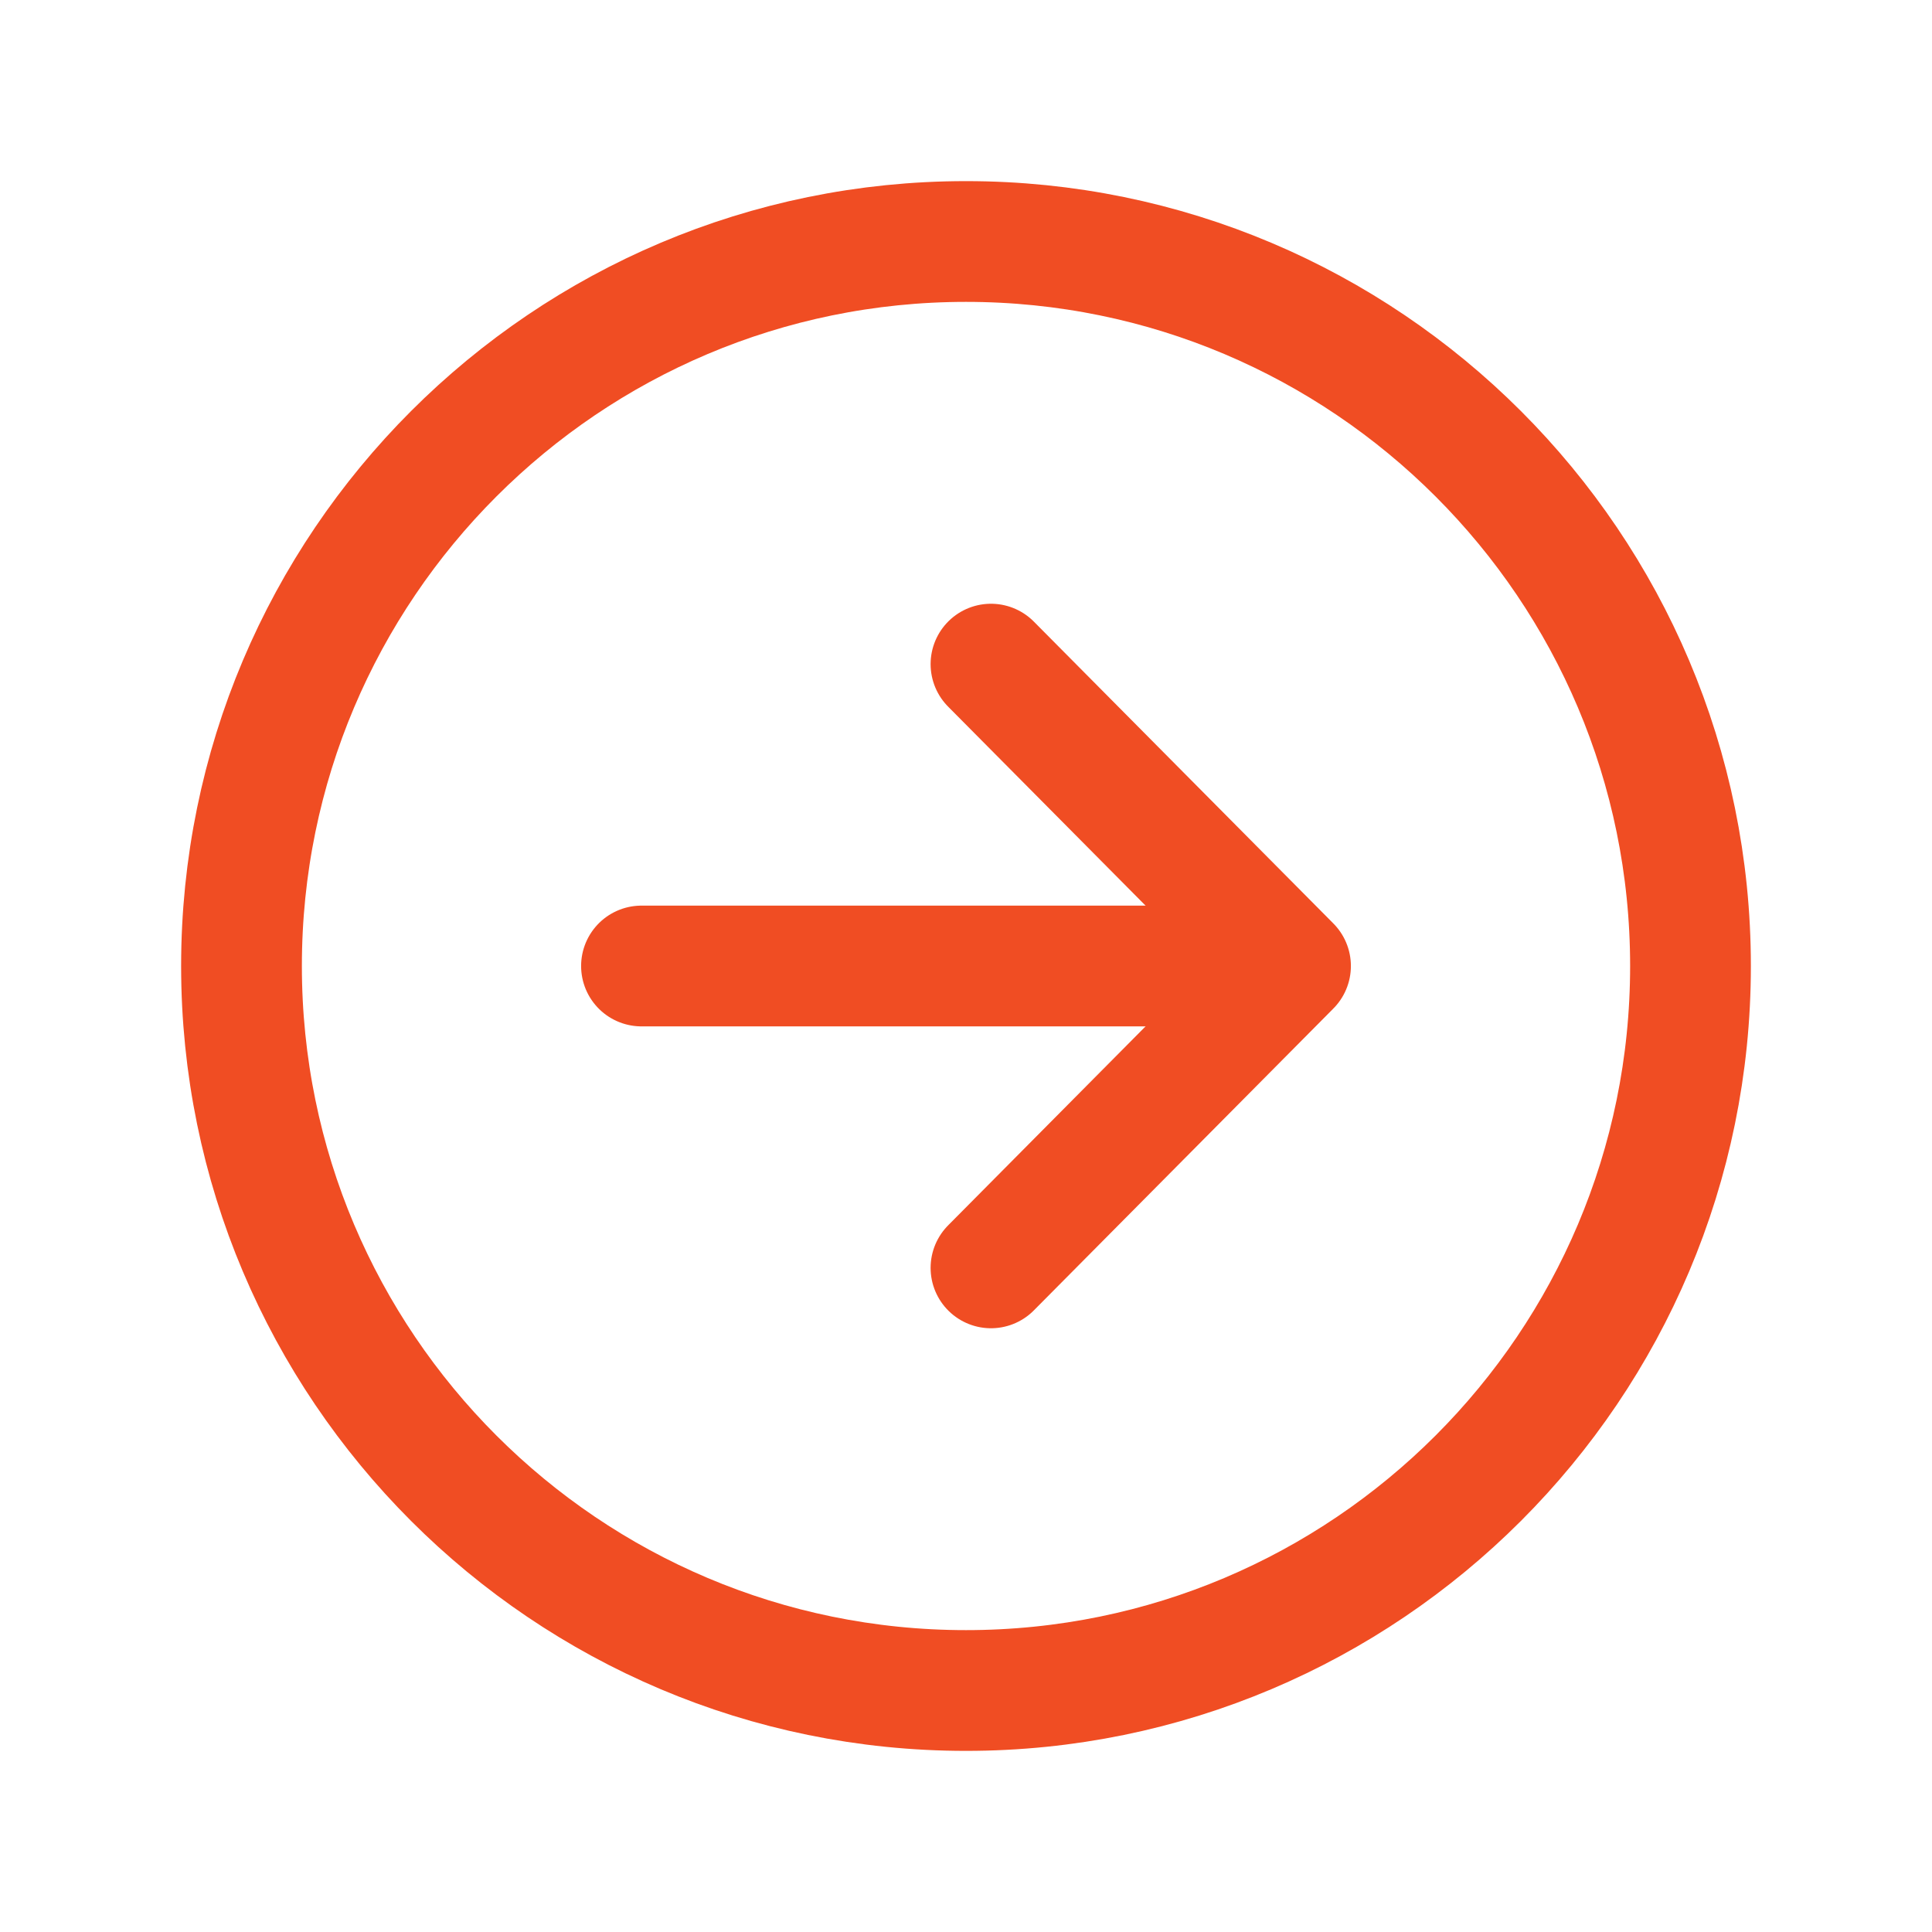 <svg xmlns='http://www.w3.org/2000/svg' viewBox='0 0 512 512'><title>ionicons-v5-a</title><polyline points='262.62 336 342 256 262.62 176' style='fill:none;stroke:#f04d23;stroke-linecap:round;stroke-linejoin:round;stroke-width:32px'/><line x1='330.97' y1='256' x2='170' y2='256' style='fill:none;stroke:#f04d23;stroke-linecap:round;stroke-linejoin:round;stroke-width:32px'/><path d='M256,448c106,0,192-86,192-192S362,64,256,64,64,150,64,256,150,448,256,448Z' style='fill:none;stroke:#f04d23;stroke-miterlimit:10;stroke-width:32px'/></svg>